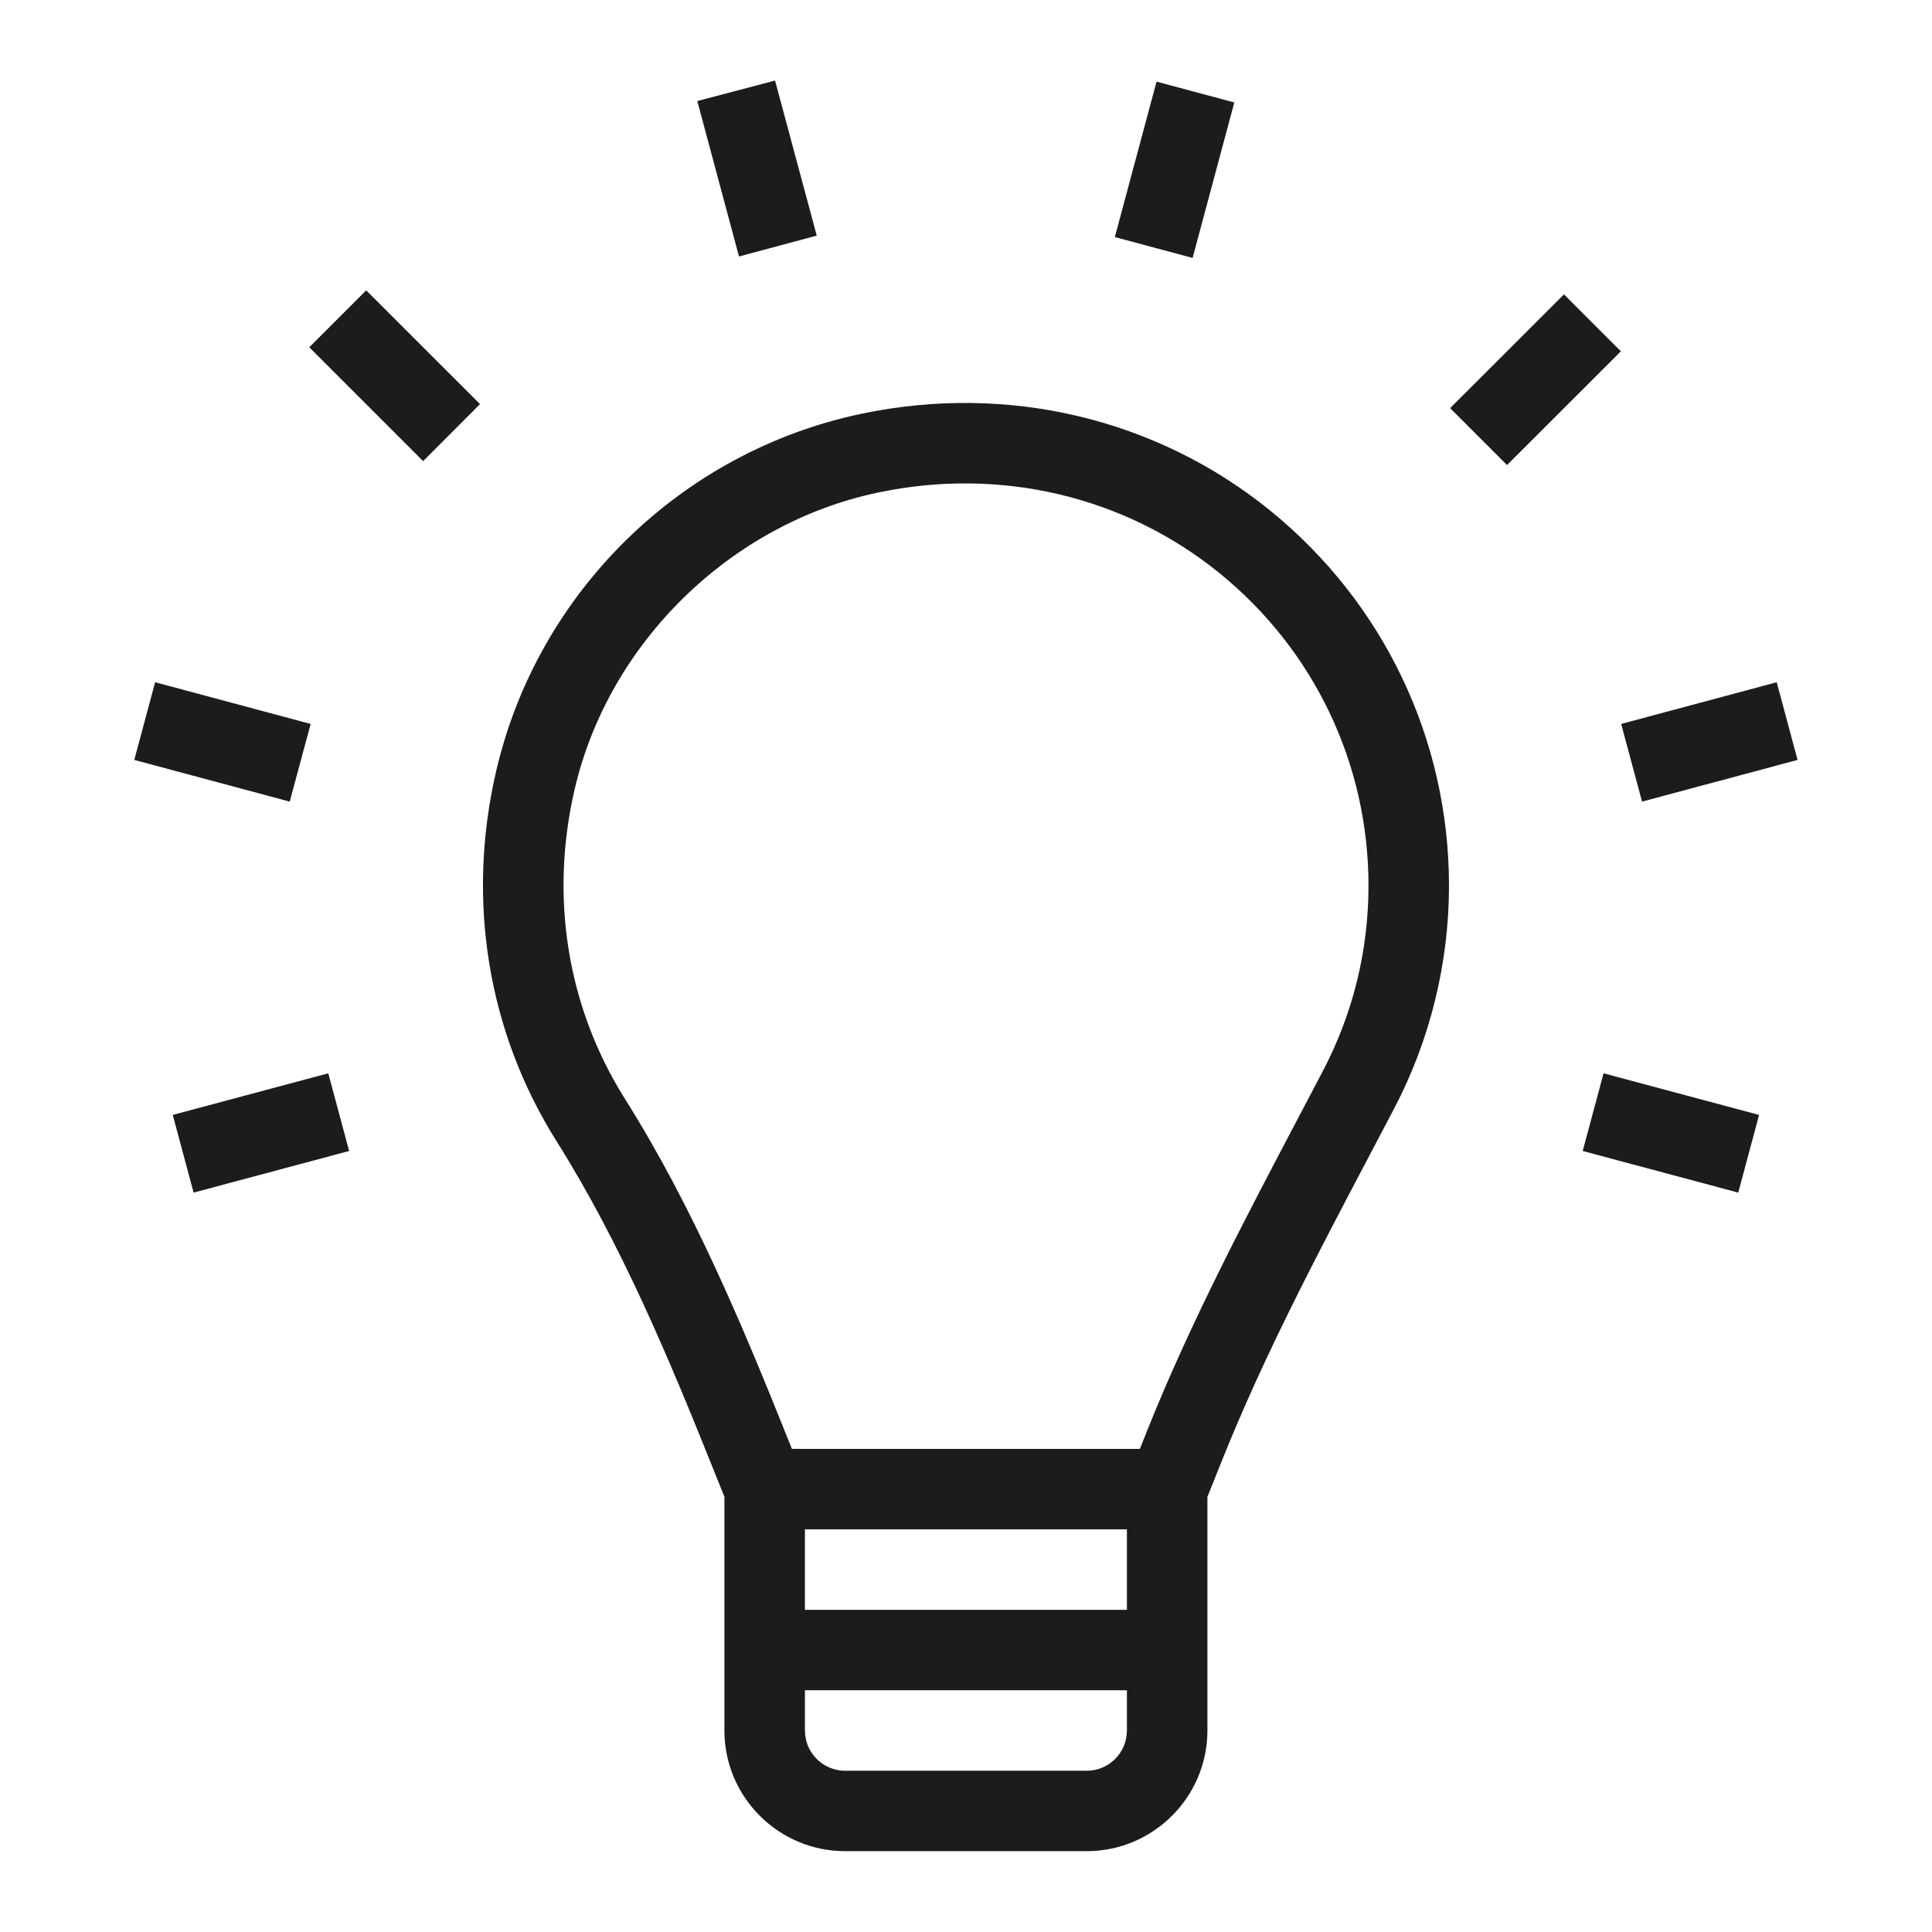 <svg xmlns="http://www.w3.org/2000/svg" width="24" height="24" viewBox="0 0 24 24"><path fill="#1c1c1c"  d="M15.777 6.341C14.365 5.197 12.516 4.759 10.7 5.14c-2.24.471-4.021 2.215-4.537 4.441-.372 1.606-.104 3.24.754 4.601.801 1.273 1.399 2.707 1.943 4.066l.139.346v2.903c0 .827.673 1.499 1.5 1.499h3c.827 0 1.5-.673 1.5-1.499v-2.903l.186-.464c.518-1.293 1.184-2.557 1.829-3.78l.306-.582c.445-.849.68-1.806.68-2.768-.001-1.815-.811-3.513-2.223-4.659zm-1.778 15.156c0 .276-.224.5-.5.5h-3c-.276 0-.5-.224-.5-.5v-.5h4v.5zm-4-1.499v-1h4v1h-4zm6.434-6.693l-.305.58c-.656 1.246-1.335 2.533-1.873 3.875l-.095.239H9.837l-.048-.121c-.561-1.402-1.18-2.884-2.026-4.228-.714-1.134-.937-2.499-.625-3.843.421-1.82 1.936-3.303 3.768-3.688 1.52-.321 3.064.045 4.241.999C16.324 8.073 17 9.488 17 11.001c-.001.812-.192 1.587-.567 2.304zM9.18 3.186l-.518-1.931.966-.254.518 1.926-.966.259zm-4.631.421L5.963 5.02l-.707.708-1.414-1.414.707-.707zm-.95 6.351L1.668 9.44l.259-.965 1.932.518-.26.965zm.479 3.375l.259.965-1.932.517-.259-.965 1.932-.517zm16.32-3.375l-.259-.965 1.932-.518.259.965-1.932.518zm-.478 3.375l1.932.517-.259.965-1.932-.517.259-.965zm.215-8.969l-1.414 1.413-.707-.707 1.414-1.413.707.707zm-5.32-1.16l-.966-.259.518-1.931.966.259-.518 1.931z"/></svg>